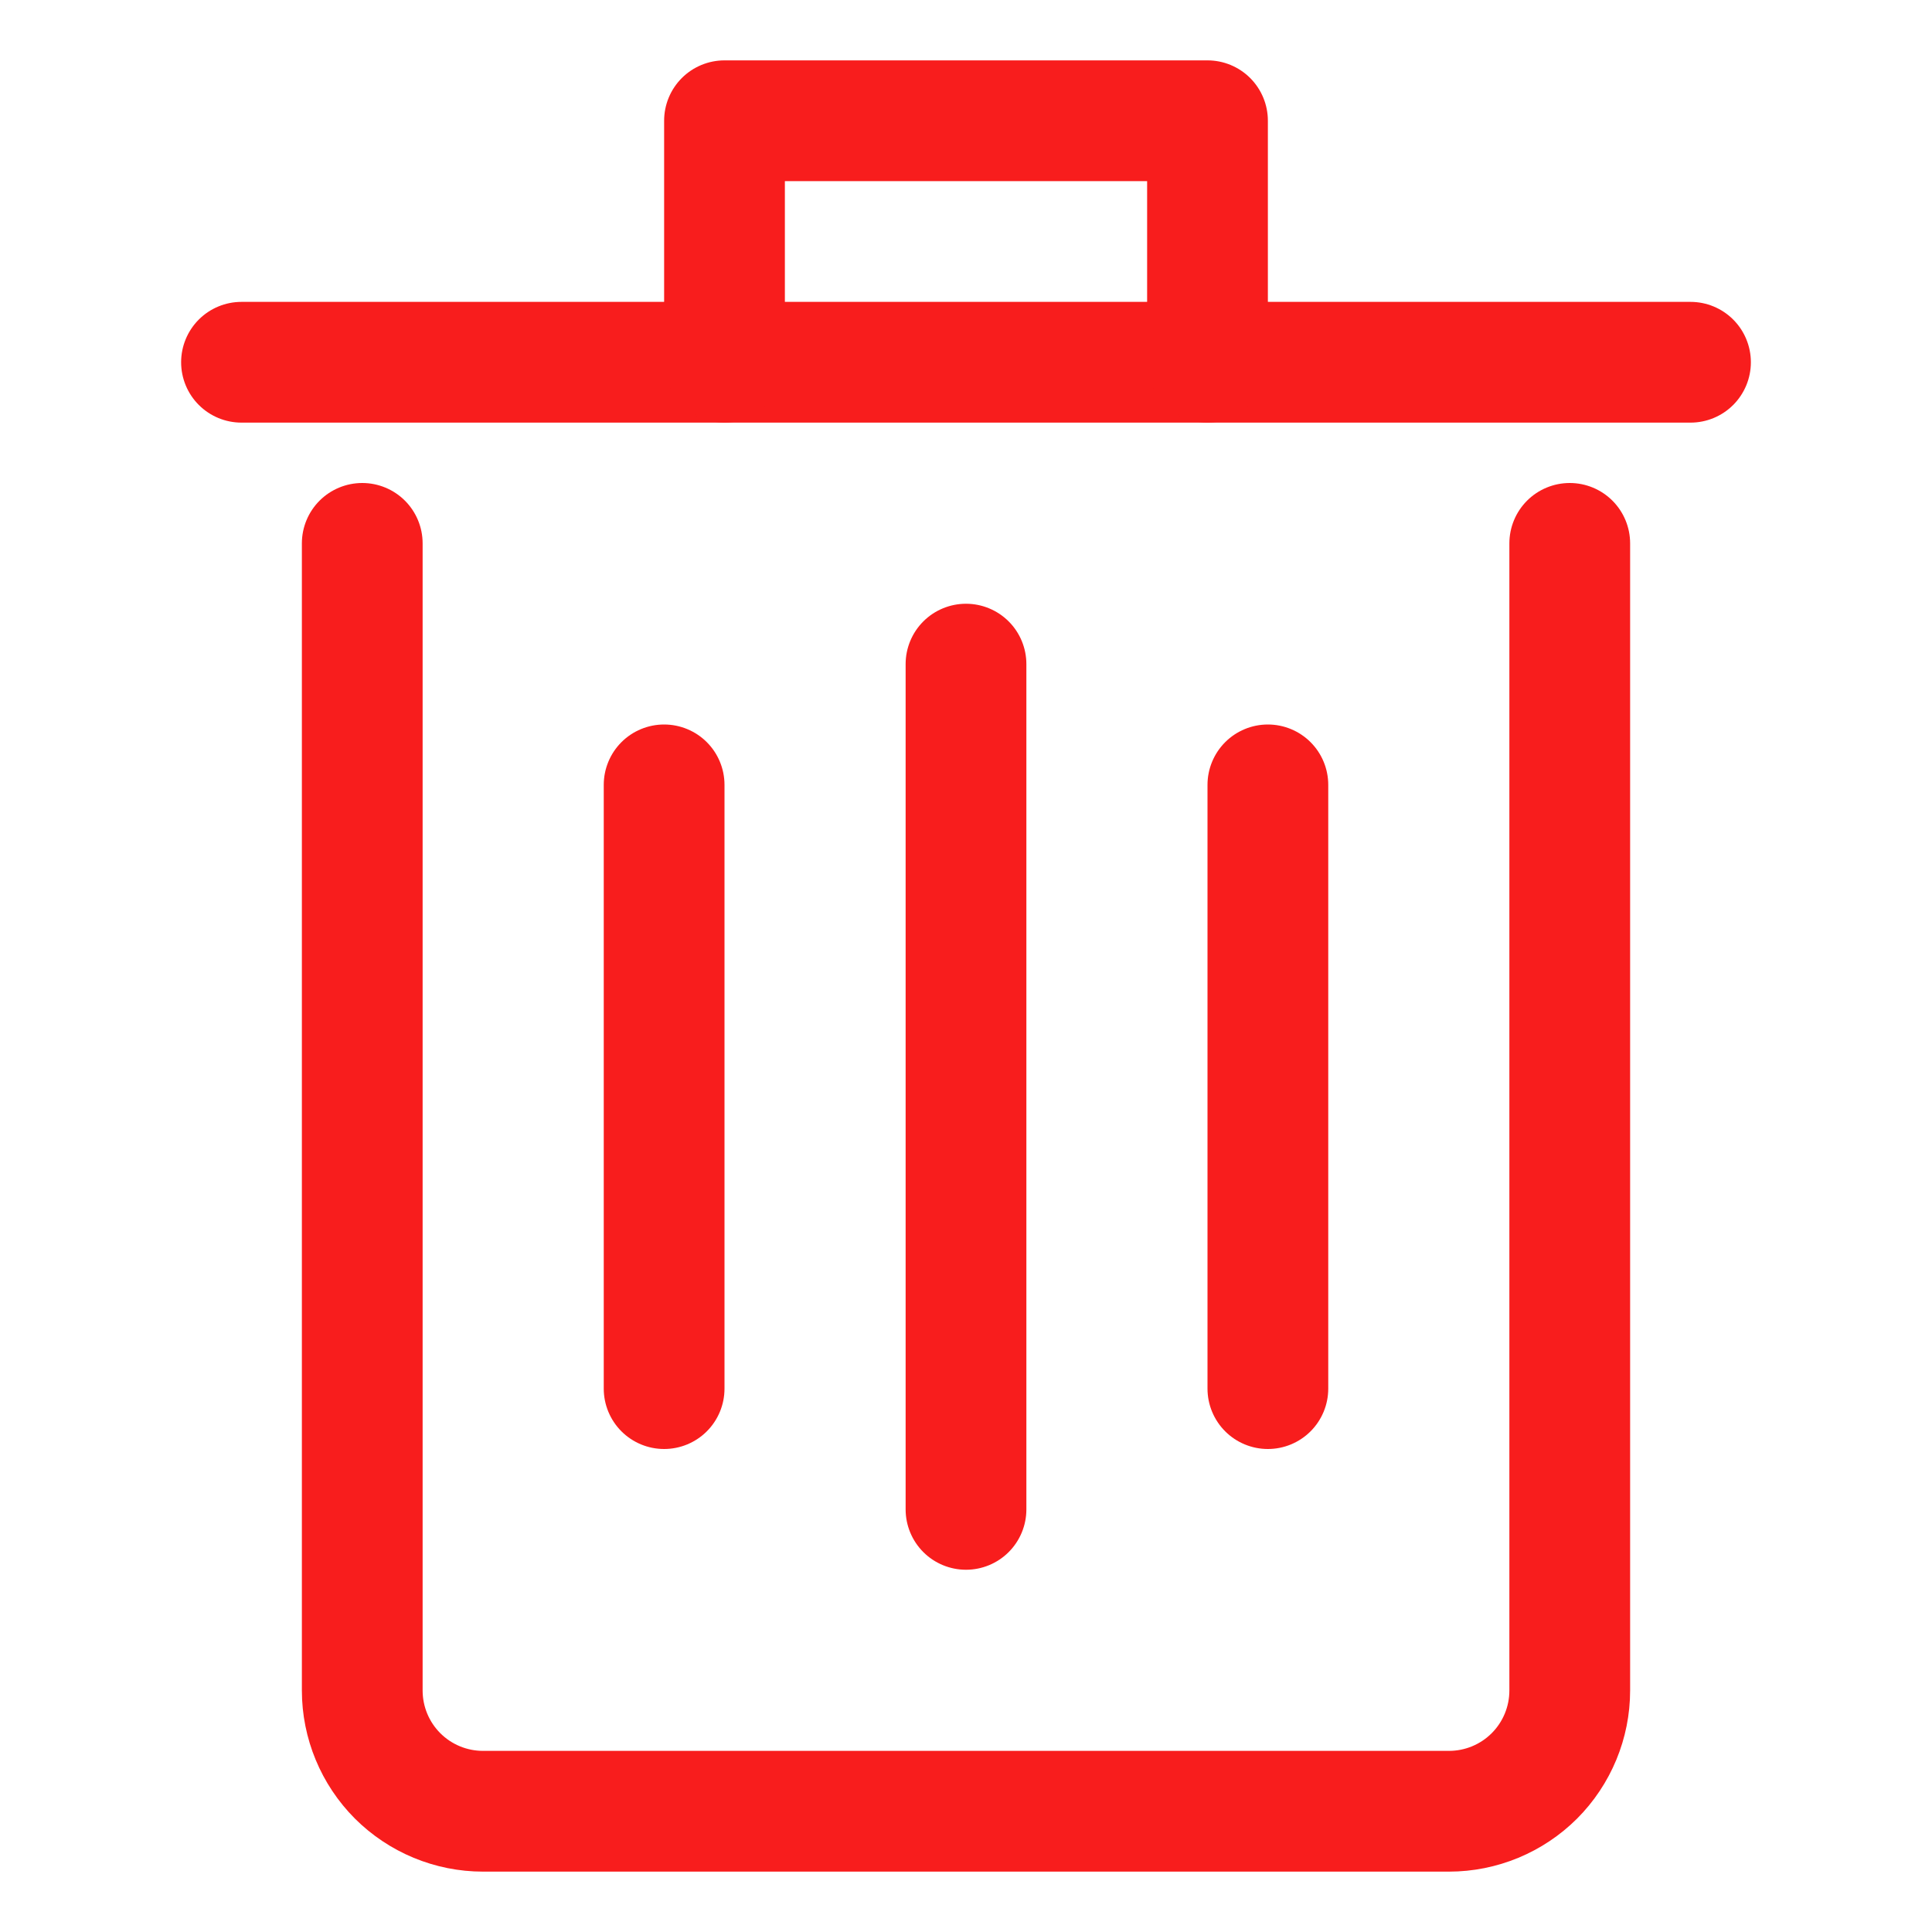 <svg width="20" height="20" viewBox="0 0 20 20" fill="none" xmlns="http://www.w3.org/2000/svg">
<path d="M15 19.375H5C4.503 19.375 4.026 19.177 3.674 18.826C3.323 18.474 3.125 17.997 3.125 17.5V5.625C3.125 5.459 3.191 5.3 3.308 5.183C3.425 5.066 3.584 5 3.75 5C3.916 5 4.075 5.066 4.192 5.183C4.309 5.3 4.375 5.459 4.375 5.625V17.5C4.375 17.666 4.441 17.825 4.558 17.942C4.675 18.059 4.834 18.125 5 18.125H15C15.166 18.125 15.325 18.059 15.442 17.942C15.559 17.825 15.625 17.666 15.625 17.5V5.625C15.625 5.459 15.691 5.3 15.808 5.183C15.925 5.066 16.084 5 16.25 5C16.416 5 16.575 5.066 16.692 5.183C16.809 5.3 16.875 5.459 16.875 5.625V17.5C16.875 17.997 16.677 18.474 16.326 18.826C15.974 19.177 15.497 19.375 15 19.375Z" fill="#F81D1D"/>
<path d="M17.5 4.375H2.5C2.334 4.375 2.175 4.309 2.058 4.192C1.941 4.075 1.875 3.916 1.875 3.75C1.875 3.584 1.941 3.425 2.058 3.308C2.175 3.191 2.334 3.125 2.5 3.125H17.5C17.666 3.125 17.825 3.191 17.942 3.308C18.059 3.425 18.125 3.584 18.125 3.75C18.125 3.916 18.059 4.075 17.942 4.192C17.825 4.309 17.666 4.375 17.5 4.375Z" fill="#F81D1D"/>
<path d="M12.5 4.375C12.334 4.375 12.175 4.309 12.058 4.192C11.941 4.075 11.875 3.916 11.875 3.75V1.875H8.125V3.75C8.125 3.916 8.059 4.075 7.942 4.192C7.825 4.309 7.666 4.375 7.5 4.375C7.334 4.375 7.175 4.309 7.058 4.192C6.941 4.075 6.875 3.916 6.875 3.75V1.25C6.875 1.084 6.941 0.925 7.058 0.808C7.175 0.691 7.334 0.625 7.5 0.625H12.5C12.666 0.625 12.825 0.691 12.942 0.808C13.059 0.925 13.125 1.084 13.125 1.25V3.75C13.125 3.916 13.059 4.075 12.942 4.192C12.825 4.309 12.666 4.375 12.5 4.375Z" fill="#F81D1D"/>
<path d="M10 16.25C9.834 16.25 9.675 16.184 9.558 16.067C9.441 15.95 9.375 15.791 9.375 15.625V6.875C9.375 6.709 9.441 6.55 9.558 6.433C9.675 6.316 9.834 6.25 10 6.25C10.166 6.25 10.325 6.316 10.442 6.433C10.559 6.55 10.625 6.709 10.625 6.875V15.625C10.625 15.791 10.559 15.95 10.442 16.067C10.325 16.184 10.166 16.25 10 16.25Z" fill="#F81D1D"/>
<path d="M13.125 15C12.959 15 12.8 14.934 12.683 14.817C12.566 14.7 12.5 14.541 12.5 14.375V8.125C12.5 7.959 12.566 7.8 12.683 7.683C12.8 7.566 12.959 7.5 13.125 7.5C13.291 7.5 13.45 7.566 13.567 7.683C13.684 7.8 13.75 7.959 13.75 8.125V14.375C13.75 14.541 13.684 14.7 13.567 14.817C13.45 14.934 13.291 15 13.125 15Z" fill="#F81D1D"/>
<path d="M6.875 15C6.709 15 6.55 14.934 6.433 14.817C6.316 14.7 6.25 14.541 6.25 14.375V8.125C6.25 7.959 6.316 7.8 6.433 7.683C6.55 7.566 6.709 7.5 6.875 7.5C7.041 7.5 7.2 7.566 7.317 7.683C7.434 7.8 7.5 7.959 7.5 8.125V14.375C7.5 14.541 7.434 14.7 7.317 14.817C7.2 14.934 7.041 15 6.875 15Z" fill="#F81D1D"/>
</svg>
